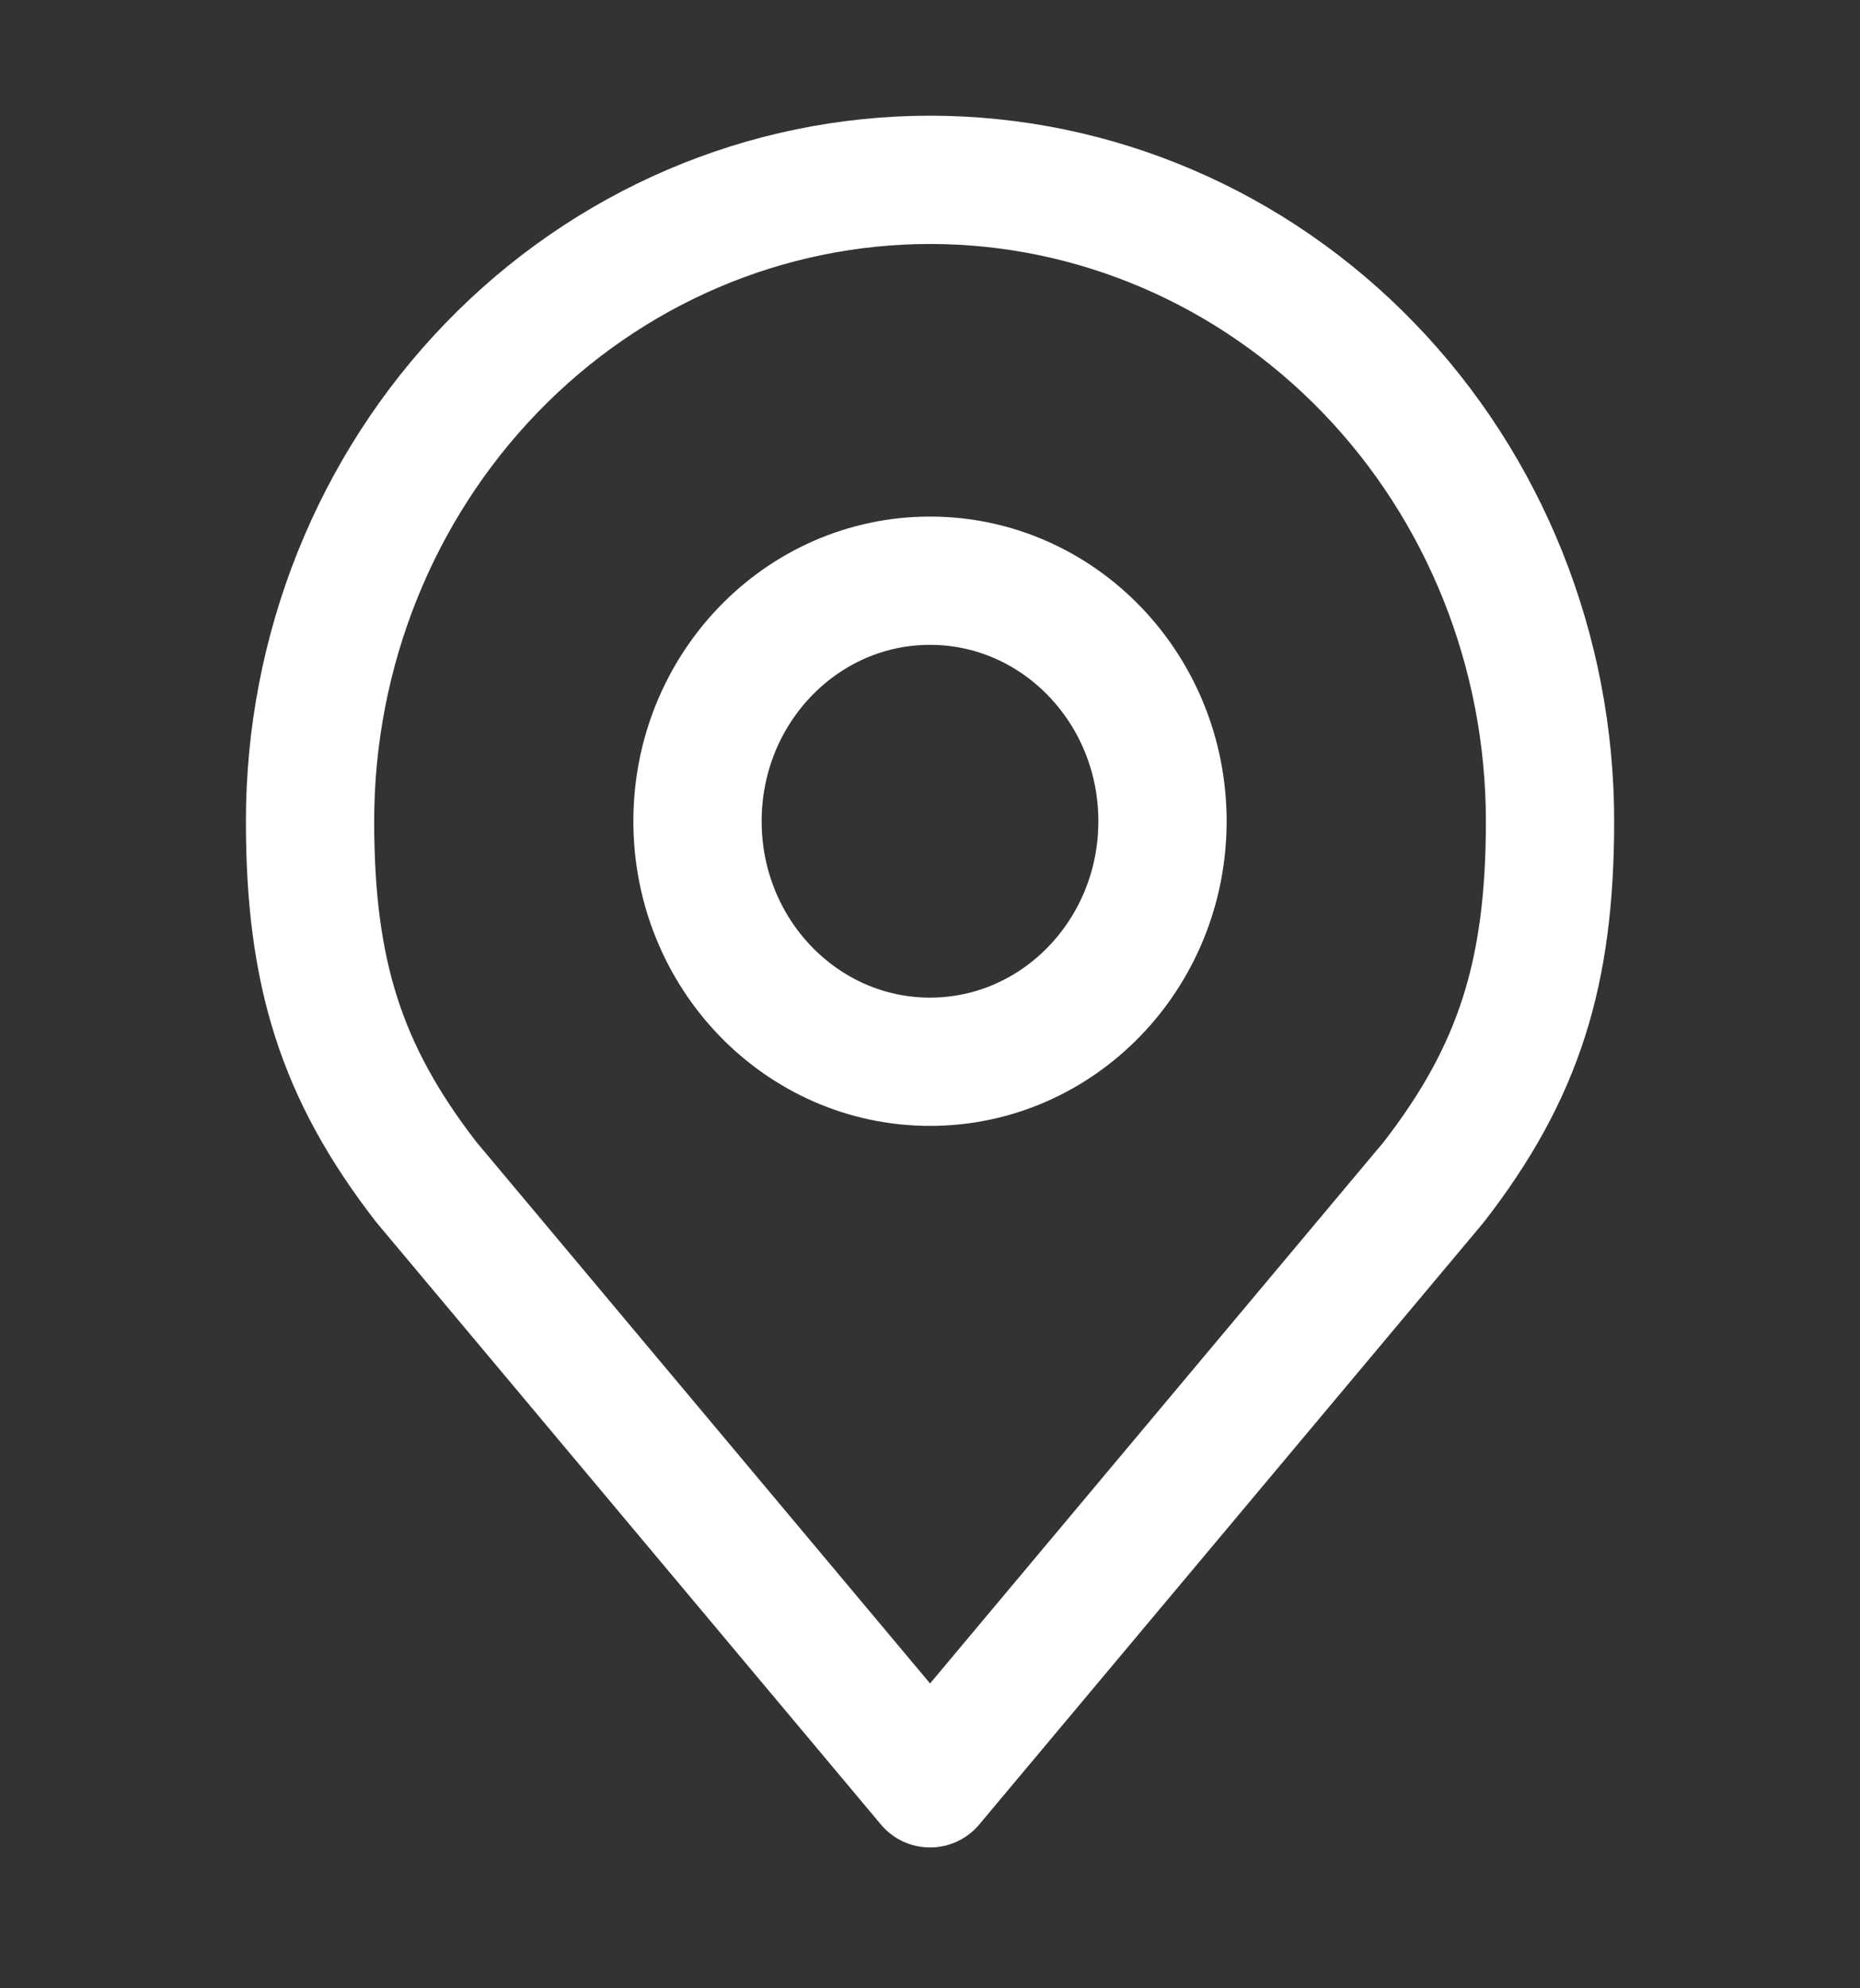 <svg width="29" height="31" viewBox="0 0 29 31" fill="none" xmlns="http://www.w3.org/2000/svg">
<rect x="0" y="0" width="29" height="31" fill="#333333" stroke="none"/>
<path d="M14.5 16.554C16.502 16.554 18.125 14.875 18.125 12.804C18.125 10.733 16.502 9.054 14.5 9.054C12.498 9.054 10.875 10.733 10.875 12.804C10.875 14.875 12.498 16.554 14.5 16.554Z" stroke="white" stroke-width="2" stroke-linecap="round" stroke-linejoin="round"/>
<path d="M14.501 2.804C11.937 2.804 9.478 3.857 7.665 5.733C5.852 7.608 4.834 10.152 4.834 12.804C4.834 15.169 5.32 16.716 6.646 18.429L14.501 27.804L22.355 18.429C23.682 16.716 24.167 15.169 24.167 12.804C24.167 10.152 23.149 7.608 21.336 5.733C19.523 3.857 17.064 2.804 14.501 2.804Z" stroke="white" stroke-width="2" stroke-linecap="round" stroke-linejoin="round"/>
</svg>
